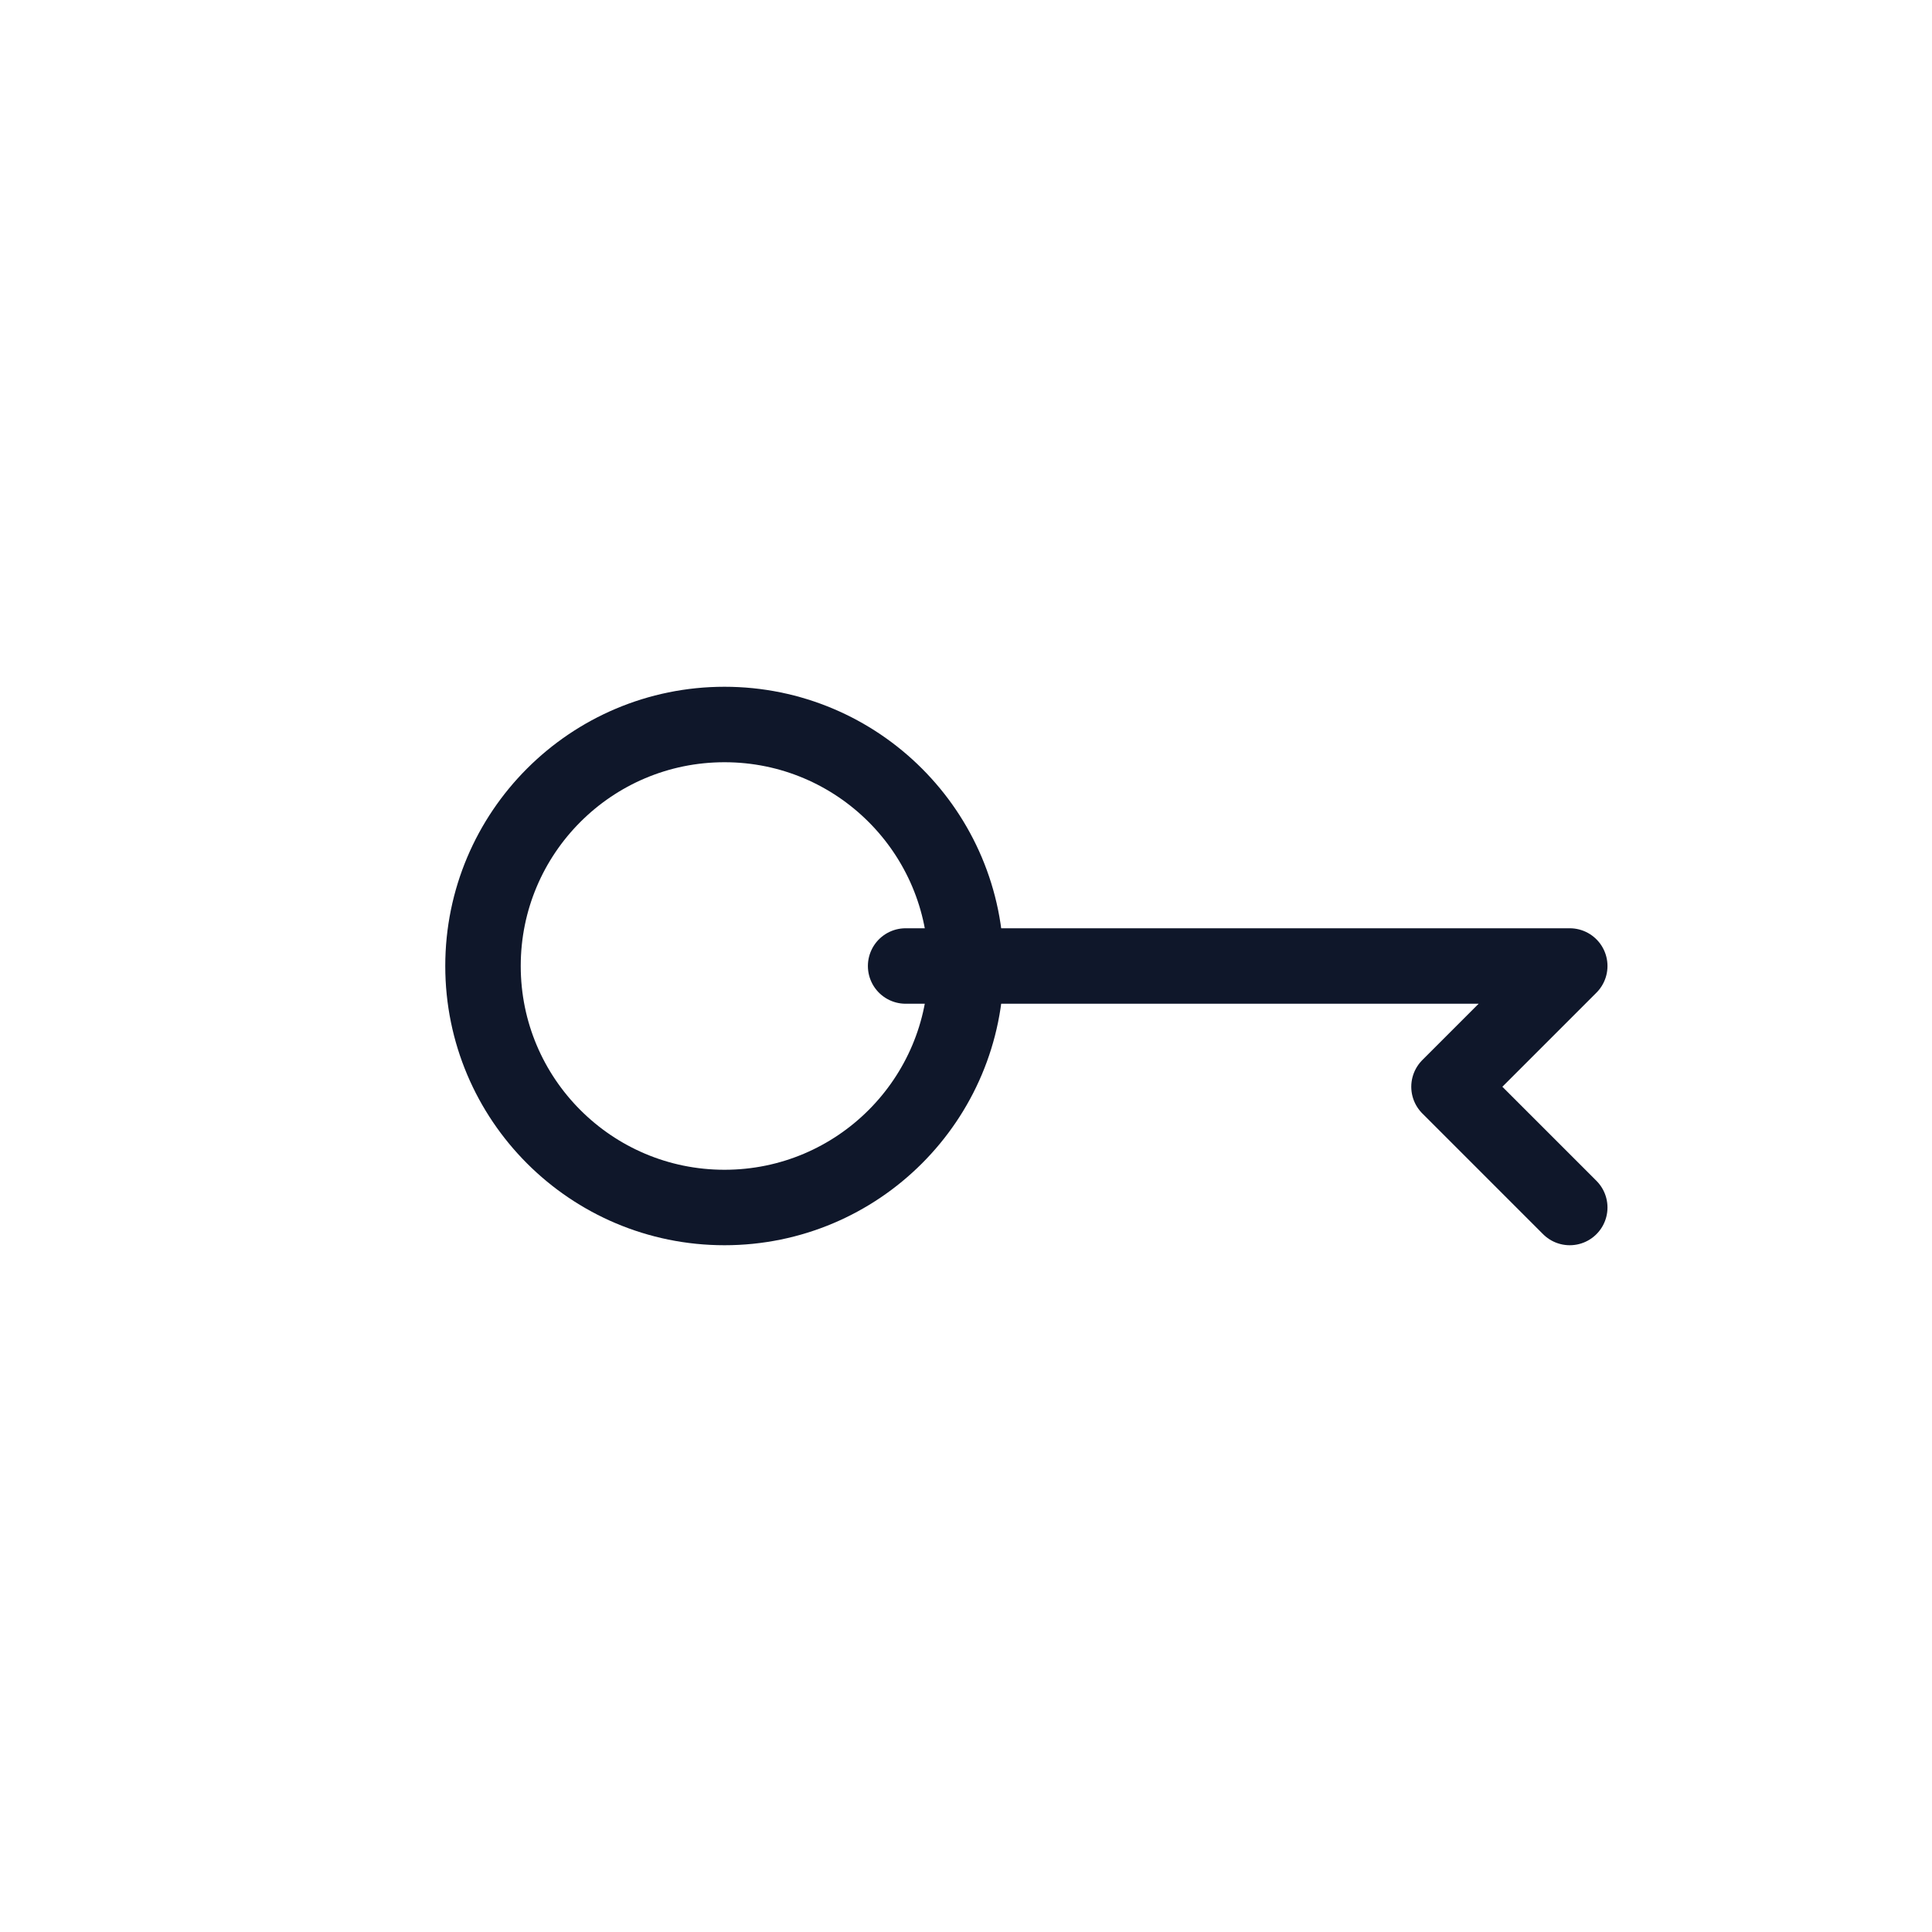 <svg xmlns="http://www.w3.org/2000/svg" viewBox="0 0 64 64" fill="none">
  <g stroke="#0F172A" stroke-width="2.5" stroke-linecap="round" stroke-linejoin="round">
<circle cx="24" cy="32" r="8"/><path d="M30 32h22l-4 4 4 4"/>
  </g>
  </svg>
